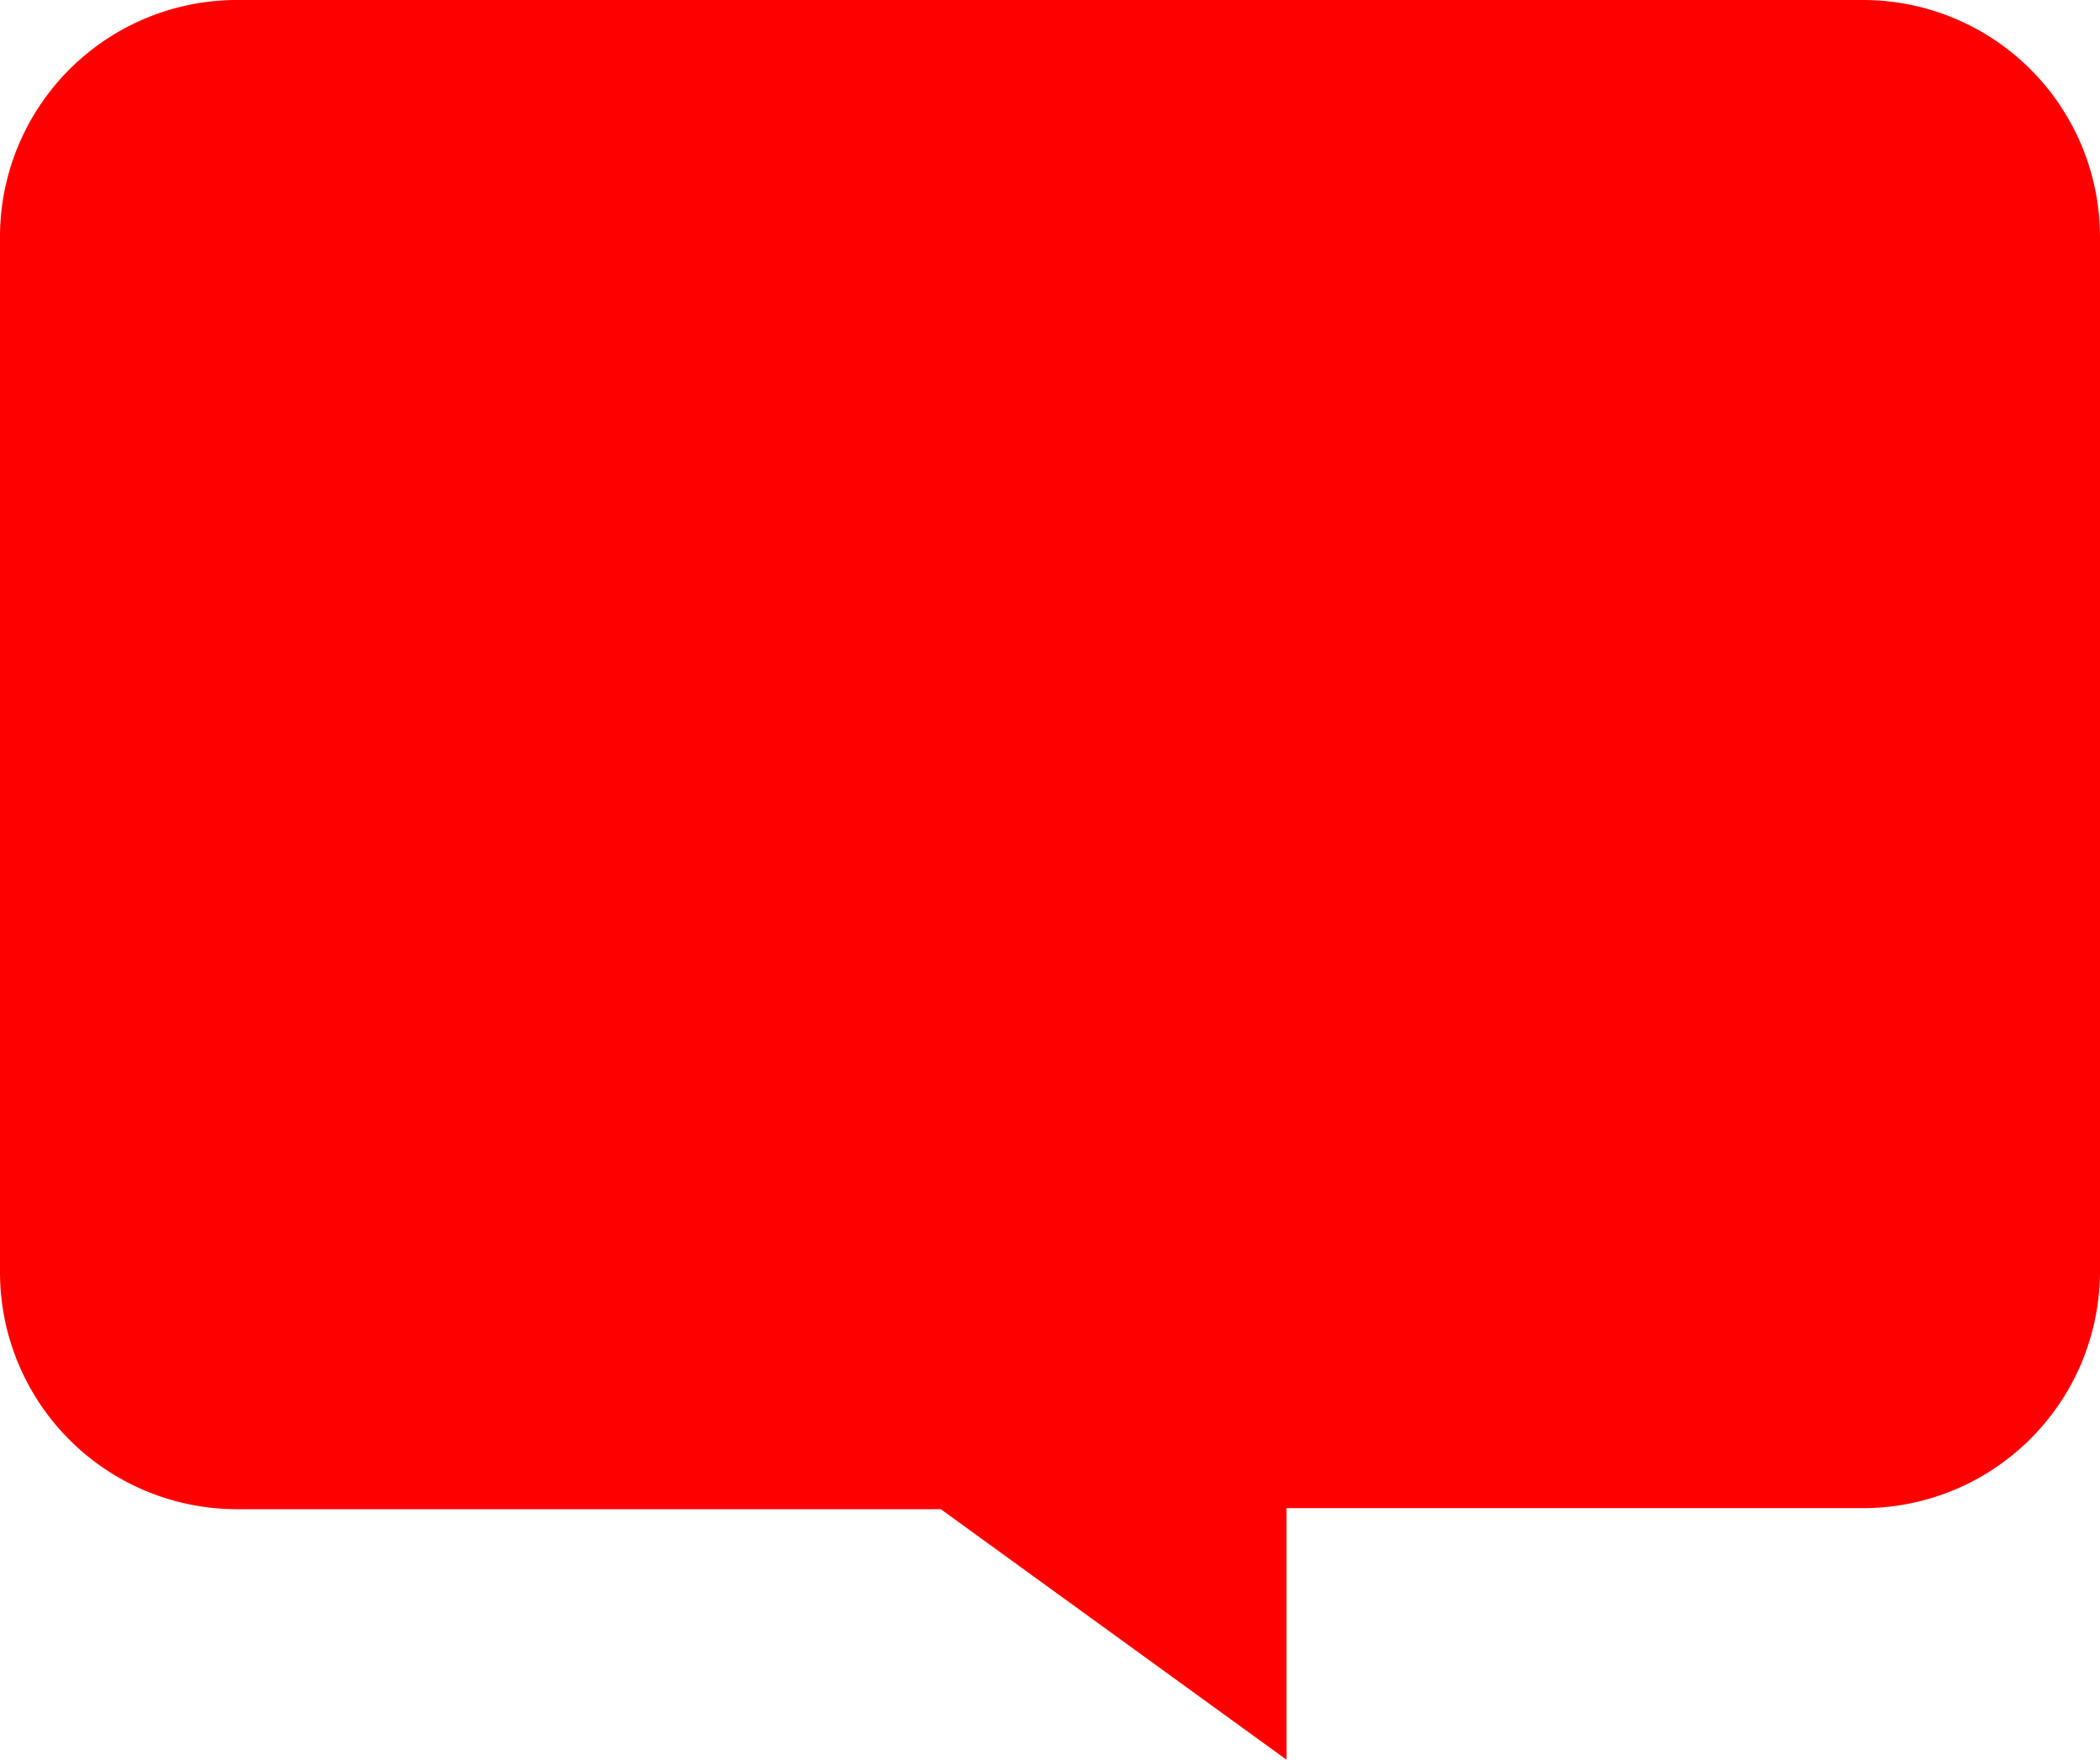 <svg xmlns="http://www.w3.org/2000/svg" viewBox="0 0 20.29 17"><defs><style>.cls-1{fill:red;}</style></defs><title>資產 1message</title><g id="圖層_2" data-name="圖層 2"><g id="圖層_1-2" data-name="圖層 1"><path class="cls-1" d="M18,0H2.29A2.29,2.29,0,0,0,0,2.29v10a2.29,2.29,0,0,0,2.29,2.29H9.09L12.43,17V14.57H18a2.29,2.29,0,0,0,2.29-2.29v-10A2.29,2.29,0,0,0,18,0Z"/></g></g></svg>